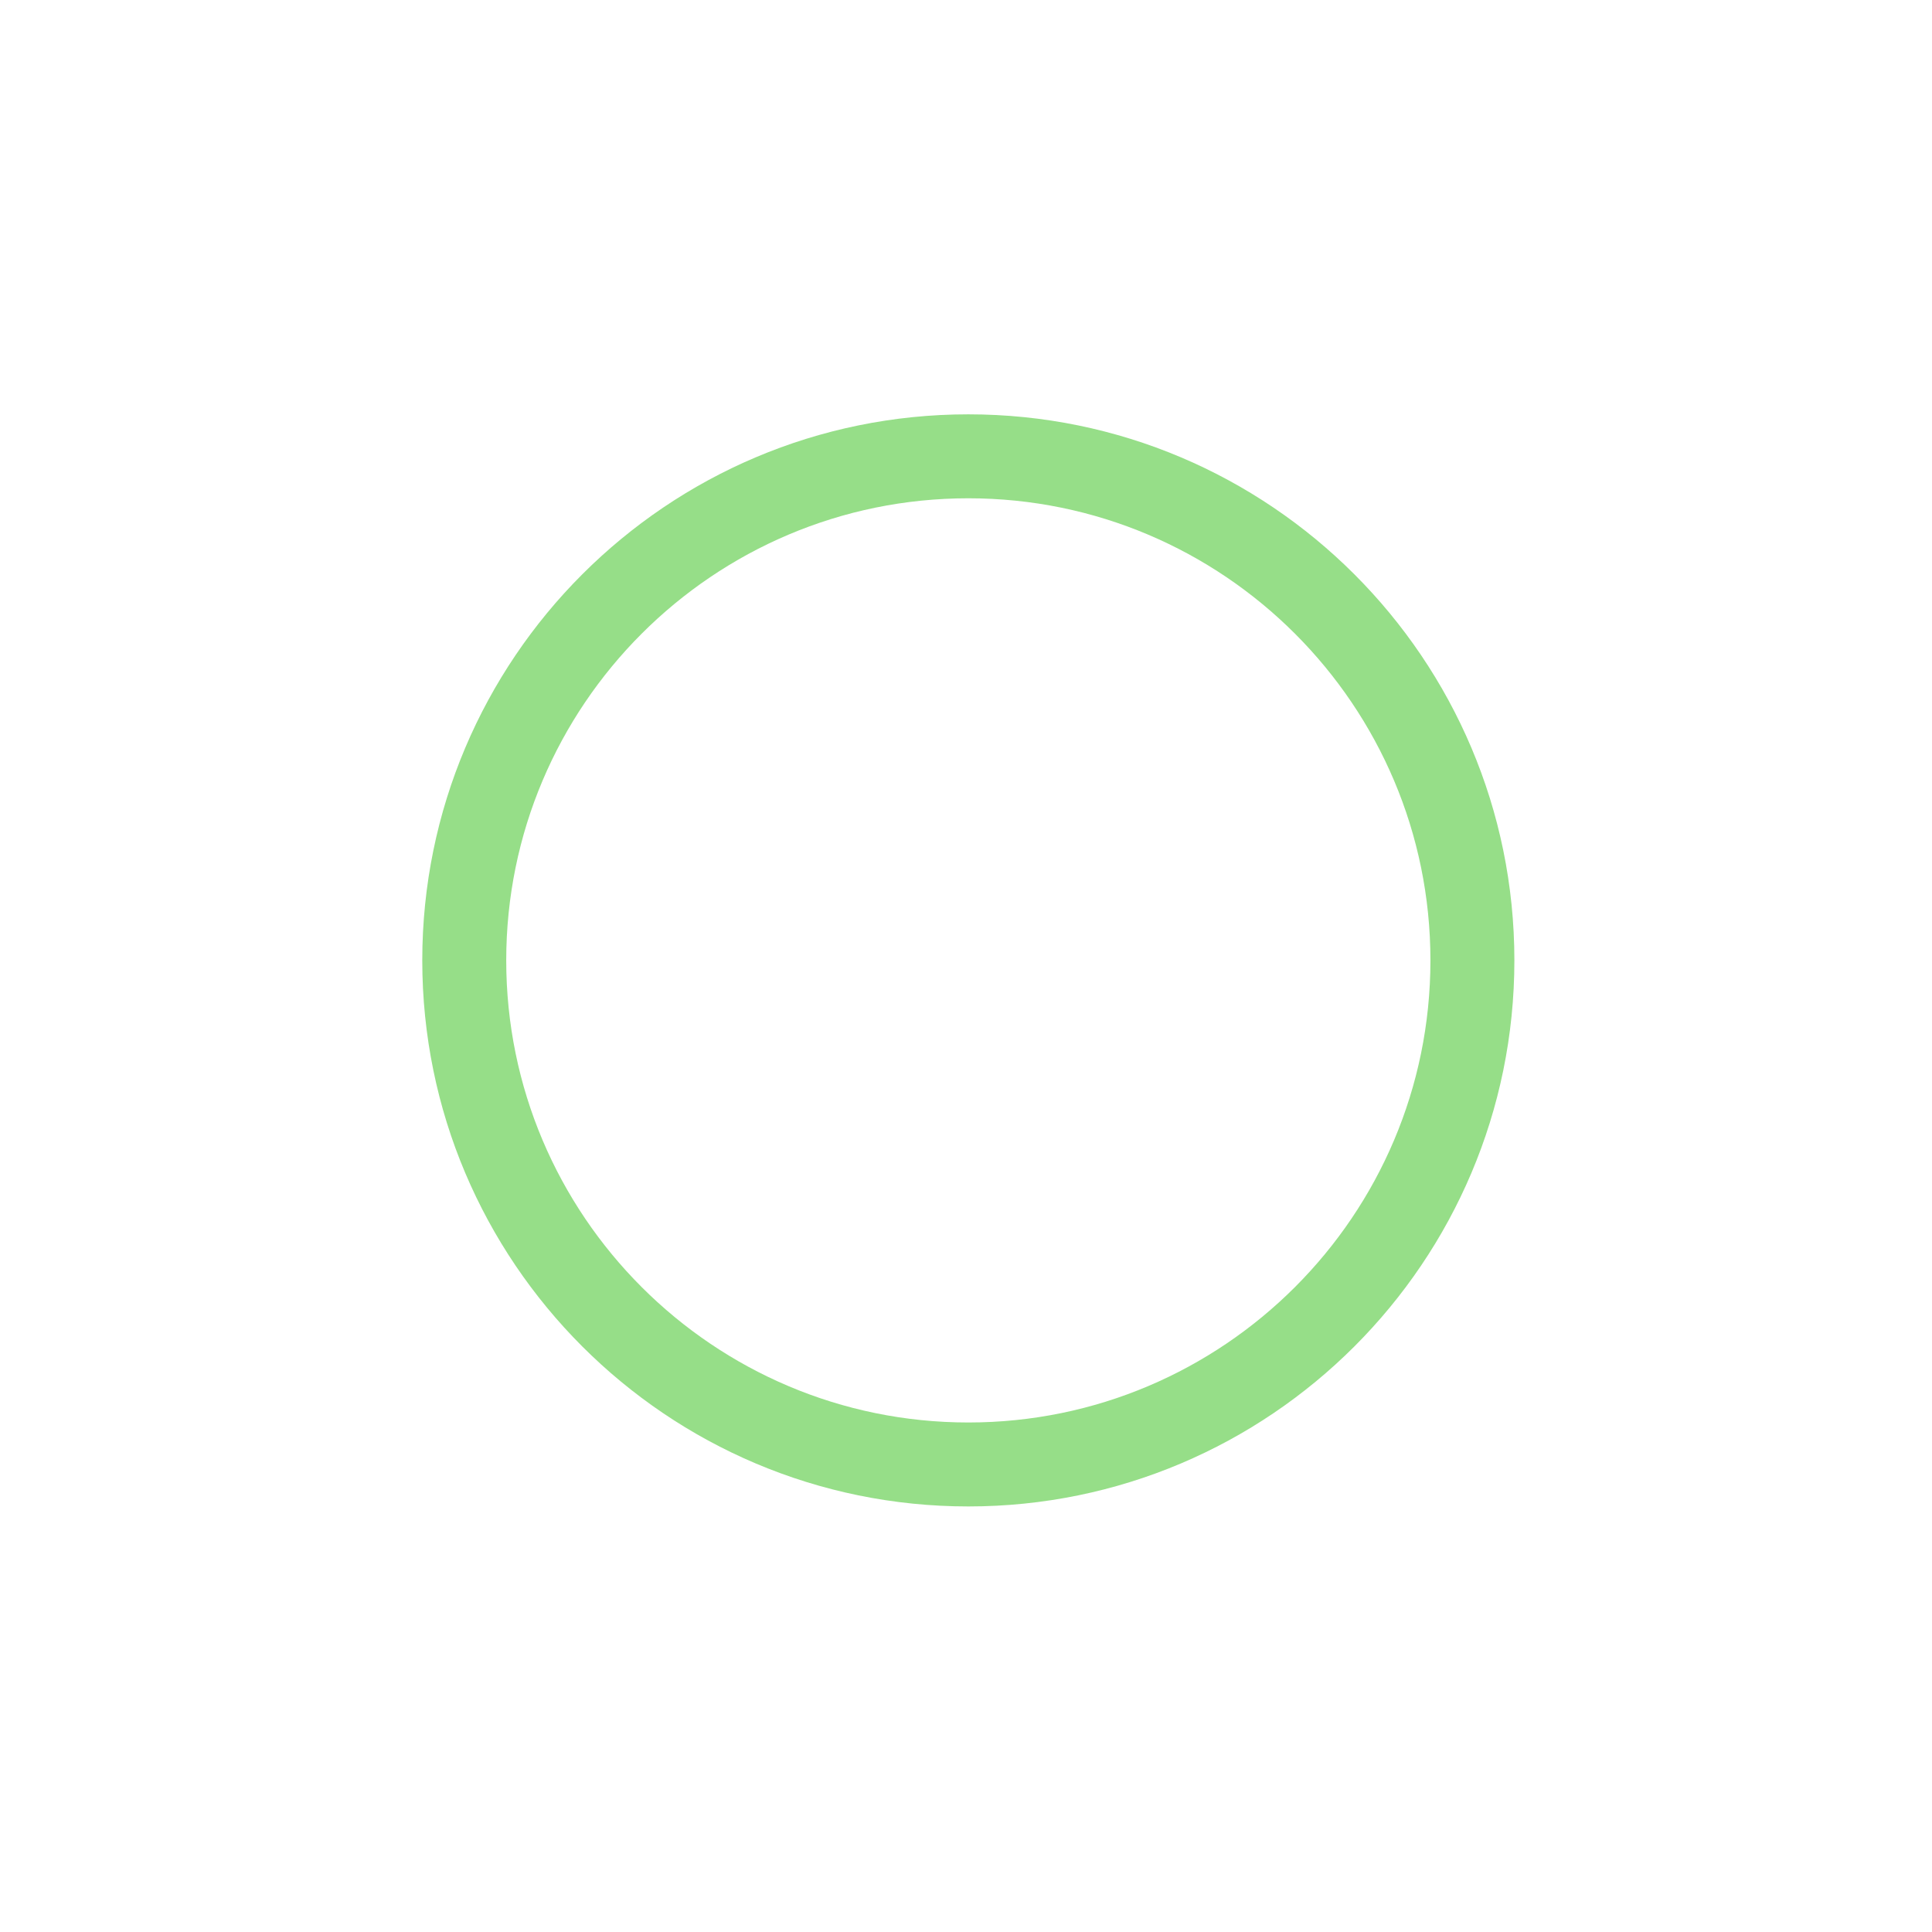 <?xml version="1.0" encoding="UTF-8" standalone="no"?>
<svg
   width="23px"
   height="23px"
   version="1.1"
   xml:space="preserve"
   style="fill-rule:evenodd;clip-rule:evenodd;stroke-linejoin:round;stroke-miterlimit:2;"
   id="svg4"
   sodipodi:docname="not_in_collection.svg"
   inkscape:version="1.4 (e7c3feb100, 2024-10-09)"
   xmlns:inkscape="http://www.inkscape.org/namespaces/inkscape"
   xmlns:sodipodi="http://sodipodi.sourceforge.net/DTD/sodipodi-0.dtd"
   xmlns="http://www.w3.org/2000/svg"
   xmlns:svg="http://www.w3.org/2000/svg"
   xmlns:serif="http://www.serif.com/"><sodipodi:namedview
   id="namedview4"
   pagecolor="#505050"
   bordercolor="#ffffff"
   borderopacity="1"
   inkscape:showpageshadow="0"
   inkscape:pageopacity="0"
   inkscape:pagecheckerboard="1"
   inkscape:deskcolor="#505050"
   inkscape:zoom="18.384776"
   inkscape:cx="-8.2133172"
   inkscape:cy="12.891101"
   inkscape:window-width="2560"
   inkscape:window-height="1403"
   inkscape:window-x="0"
   inkscape:window-y="0"
   inkscape:window-maximized="1"
   inkscape:current-layer="g1" />
    <g
   transform="matrix(1,0,0,1,-63,-351)"
   id="g3">
        <g
   transform="matrix(1.211,0,0,1.211,-53.211,102.842)"
   id="g2">
            <rect
   id="not_in_collection"
   x="96"
   y="205"
   width="19"
   height="19"
   style="fill:none;" />
            <g
   id="not_in_collection1"
   serif:id="not_in_collection">
                <g
   transform="matrix(1.342,0,0,1.342,42.408,-263.391)"
   id="g1">
                    <path
   d="M51,356C51,358.208 49.208,360 47,360C44.792,360 43,358.208 43,356C43,353.792 44.792,352 47,352C49.208,352 51,353.792 51,356ZM50.385,356C50.385,354.132 48.868,352.615 47,352.615C45.132,352.615 43.615,354.132 43.615,356C43.615,357.868 45.132,359.385 47,359.385C48.868,359.385 50.385,357.868 50.385,356Z"
   style="fill:#96de88;fill-opacity:1"
   id="path1" />
                </g>
            </g>
        </g>
    </g>
    <defs
   id="defs4">
        <linearGradient
   id="_Linear1"
   x1="0"
   y1="0"
   x2="1"
   y2="0"
   gradientUnits="userSpaceOnUse"
   gradientTransform="matrix(4.89859e-16,8,-8,4.89859e-16,47.444,352)"><stop
     offset="0"
     style="stop-color:rgb(114,188,77);stop-opacity:1"
     id="stop3" /><stop
     offset="1"
     style="stop-color:rgb(75,166,29);stop-opacity:0.77"
     id="stop4" /></linearGradient>
    <linearGradient
   id="_Linear2"
   x1="0"
   y1="0"
   x2="1"
   y2="0"
   gradientUnits="userSpaceOnUse"
   gradientTransform="matrix(2.44929e-16,7,-4,4.28626e-16,39.222,385)"><stop
     offset="0"
     style="stop-color:rgb(114,188,77);stop-opacity:1"
     id="stop9" /><stop
     offset="1"
     style="stop-color:rgb(75,166,29);stop-opacity:0.77"
     id="stop10" /></linearGradient></defs>
</svg>

